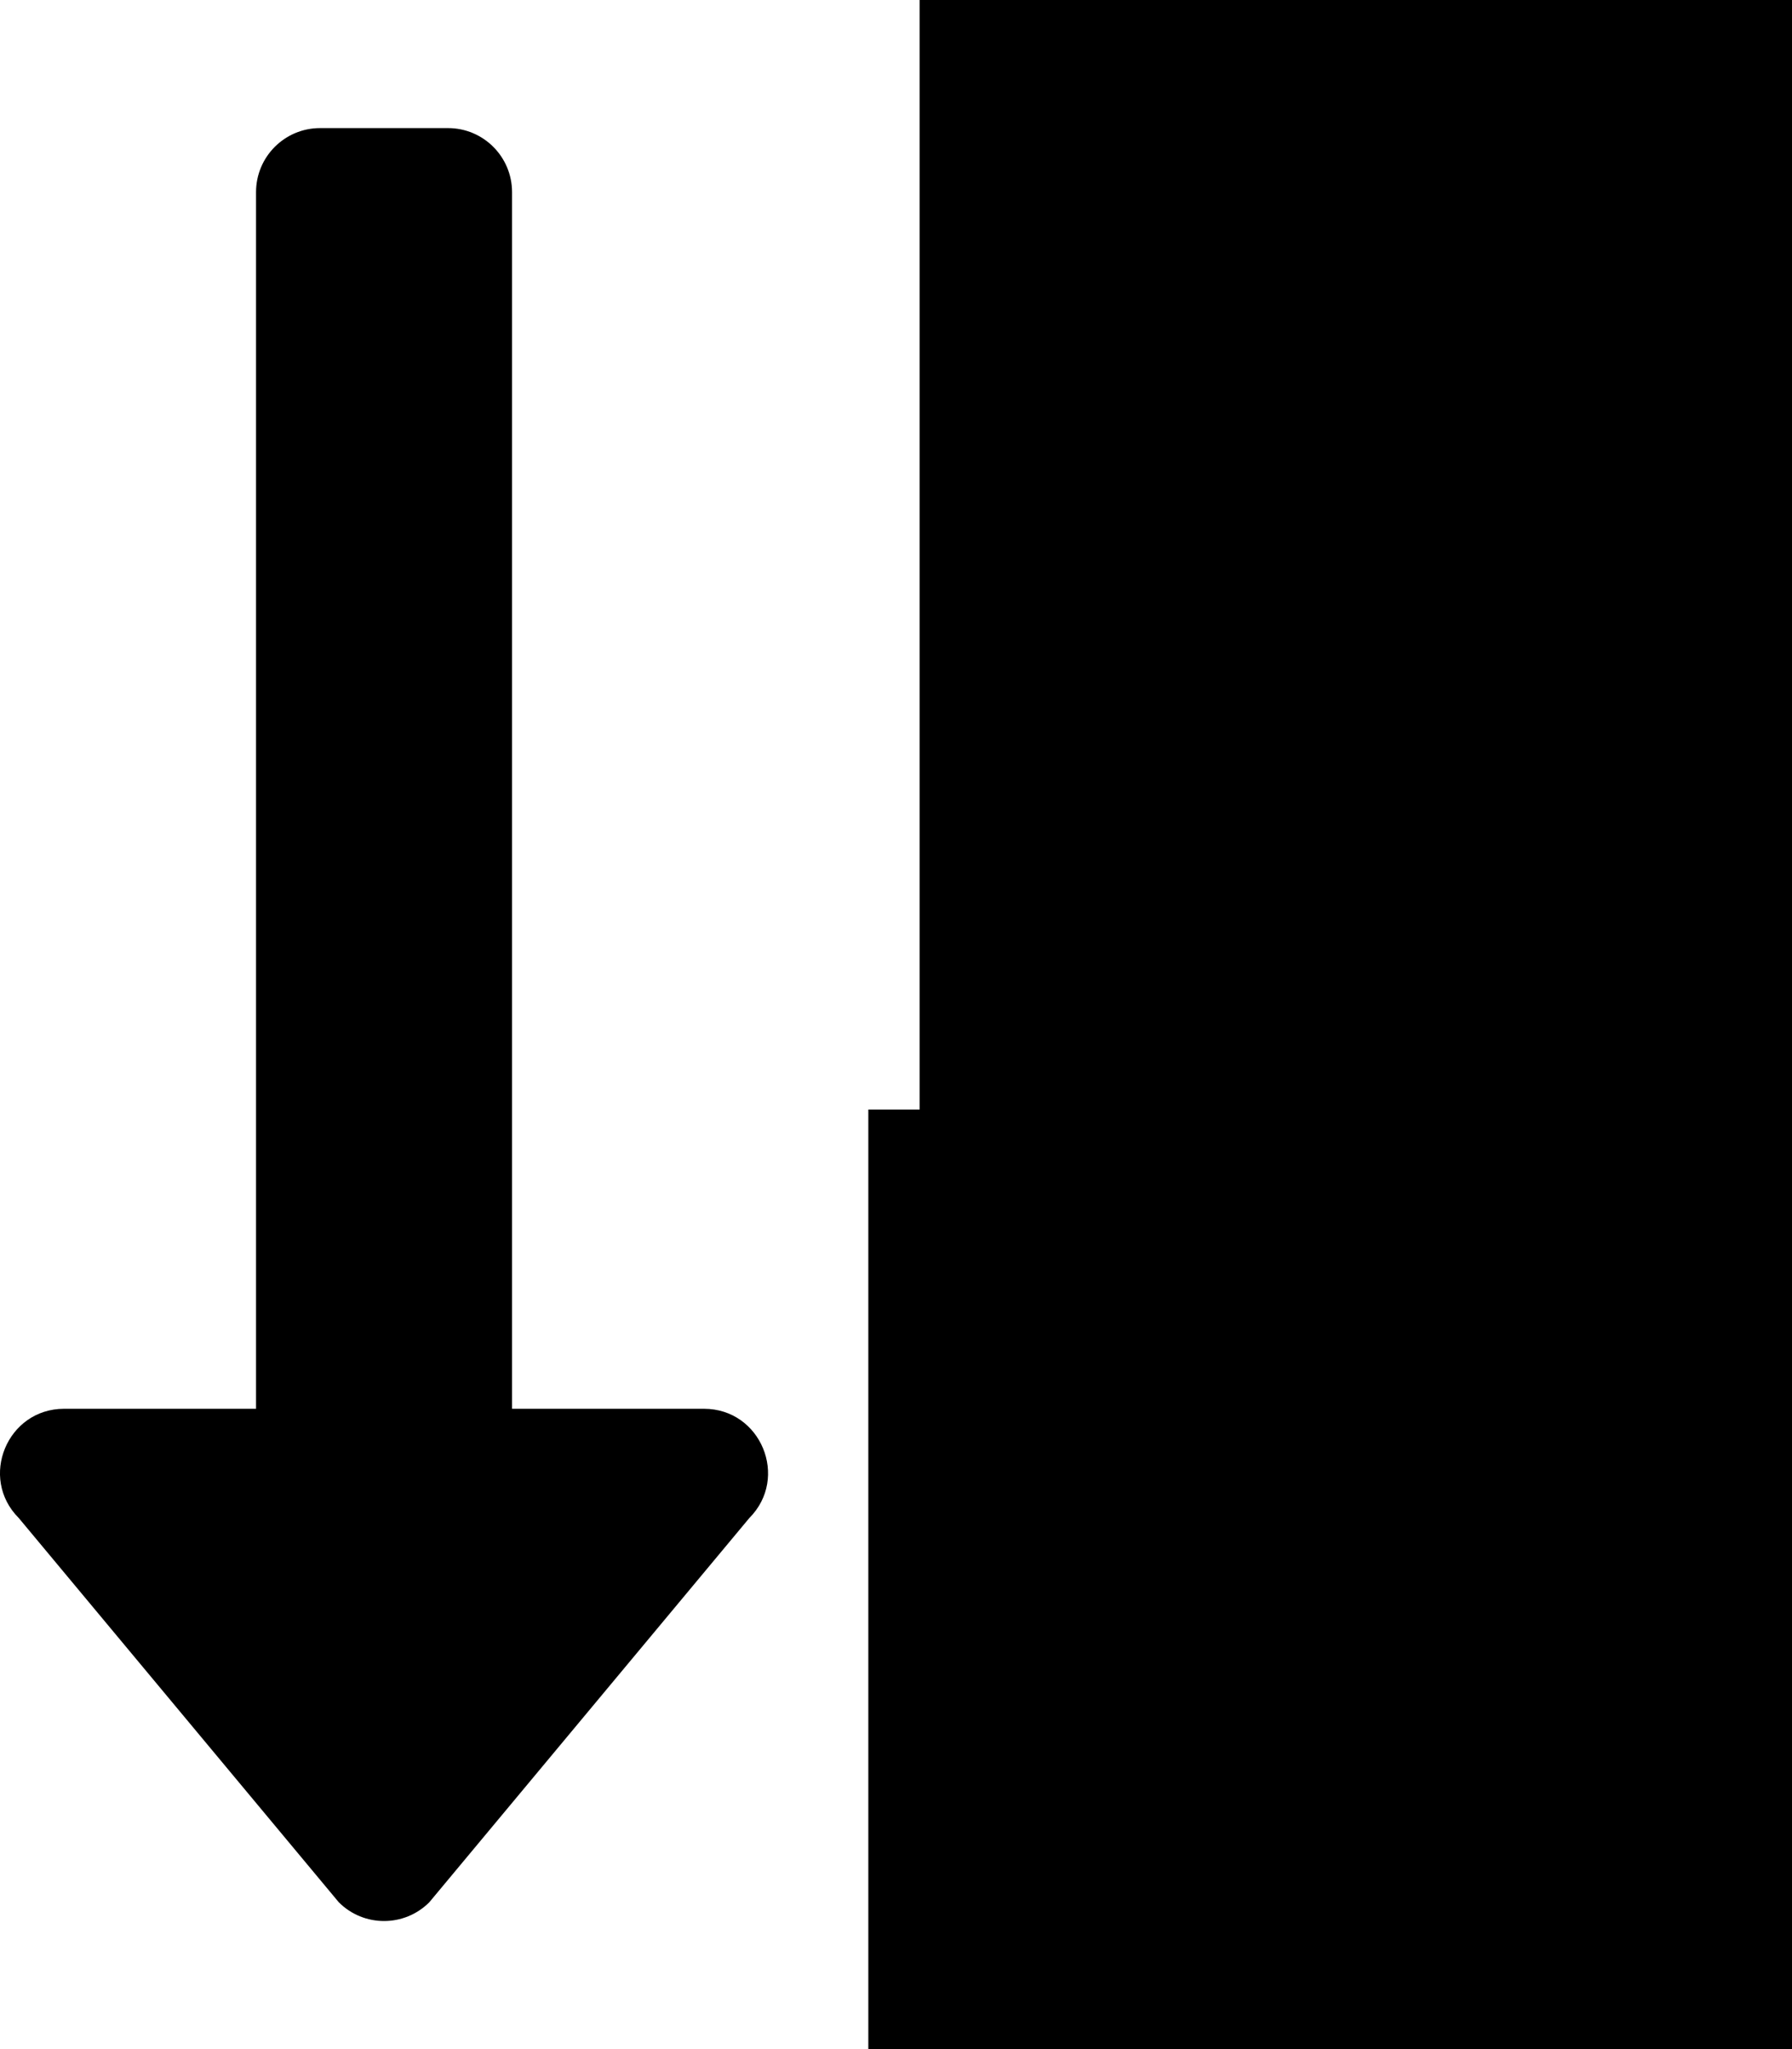 <?xml version="1.0" encoding="UTF-8" standalone="no"?>
<svg
   xmlns:dc="http://purl.org/dc/elements/1.1/"
   xmlns:cc="http://creativecommons.org/ns#"
   xmlns:rdf="http://www.w3.org/1999/02/22-rdf-syntax-ns#"
   xmlns:svg="http://www.w3.org/2000/svg"
   xmlns="http://www.w3.org/2000/svg"
   xmlns:sodipodi="http://sodipodi.sourceforge.net/DTD/sodipodi-0.dtd"
   xmlns:inkscape="http://www.inkscape.org/namespaces/inkscape"
   aria-hidden="true"
   focusable="false"
   data-prefix="fas"
   data-icon="sort-alpha-up"
   class="svg-inline--fa fa-sort-alpha-up fa-w-14"
   role="img"
   viewBox="0 0 448 512"
   version="1.1"
   id="svg4"
   sodipodi:docname="to_tk.svg"
   inkscape:version="0.92.3 (2405546, 2018-03-11)">
  <defs
     id="defs8" />
  <sodipodi:namedview
     pagecolor="#ffffff"
     bordercolor="#666666"
     borderopacity="1"
     objecttolerance="10"
     gridtolerance="10"
     guidetolerance="10"
     inkscape:pageopacity="0"
     inkscape:pageshadow="2"
     inkscape:window-width="3840"
     inkscape:window-height="2080"
     id="namedview6"
     showgrid="false"
     inkscape:zoom="2.6074563"
     inkscape:cx="147.30353"
     inkscape:cy="221.60121"
     inkscape:window-x="-11"
     inkscape:window-y="-11"
     inkscape:window-maximized="1"
     inkscape:current-layer="svg4" />
  <path
     d="m 176.011,352.007 h -48 V 48.007 c 0,-8.837 -7.163,-16 -16,-16 H 80.011 c -8.837,0 -16,7.163 -16,16 V 352.007 h -48 c -14.21,0 -21.38,17.24 -11.31,27.31 l 80,96 c 6.248,6.243 16.372,6.243 22.62,0 l 80,-96 c 10.04,-10.05 2.91,-27.31 -11.31,-27.31 z"
     id="path2"
     inkscape:connector-curvature="0"
     style="fill:currentColor"
     sodipodi:nodetypes="scsssscsccccs" />
  <flowRoot
     xml:space="preserve"
     id="flowRoot817"
     style="font-style:normal;font-weight:normal;font-size:40px;line-height:1.25;font-family:sans-serif;letter-spacing:0px;word-spacing:0px;fill:#000000;fill-opacity:1;stroke:none"
     transform="matrix(7.14,0,0,5.753,-1514.385,-242.606)"><flowRegion
       id="flowRegion819"><rect
         id="rect821"
         width="176.034"
         height="180.636"
         x="244.299"
         y="41.426" /></flowRegion><flowPara
       id="flowPara825"
       style="font-style:normal;font-variant:normal;font-weight:bold;font-stretch:normal;font-family:sans-serif;-inkscape-font-specification:'sans-serif Bold'">T</flowPara></flowRoot>  <flowRoot
     xml:space="preserve"
     id="flowRoot817-9"
     style="font-style:normal;font-weight:normal;font-size:40px;line-height:1.25;font-family:sans-serif;letter-spacing:0px;word-spacing:0px;fill:#000000;fill-opacity:1;stroke:none"
     transform="matrix(6.798,0,0,5.753,-1443.661,38.915)"><flowRegion
       id="flowRegion819-8"><rect
         id="rect821-5"
         width="176.034"
         height="180.636"
         x="244.299"
         y="41.426" /></flowRegion><flowPara
       id="flowPara825-8"
       style="font-style:normal;font-variant:normal;font-weight:bold;font-stretch:normal;font-family:sans-serif;-inkscape-font-specification:'sans-serif Bold'">K</flowPara></flowRoot></svg>
